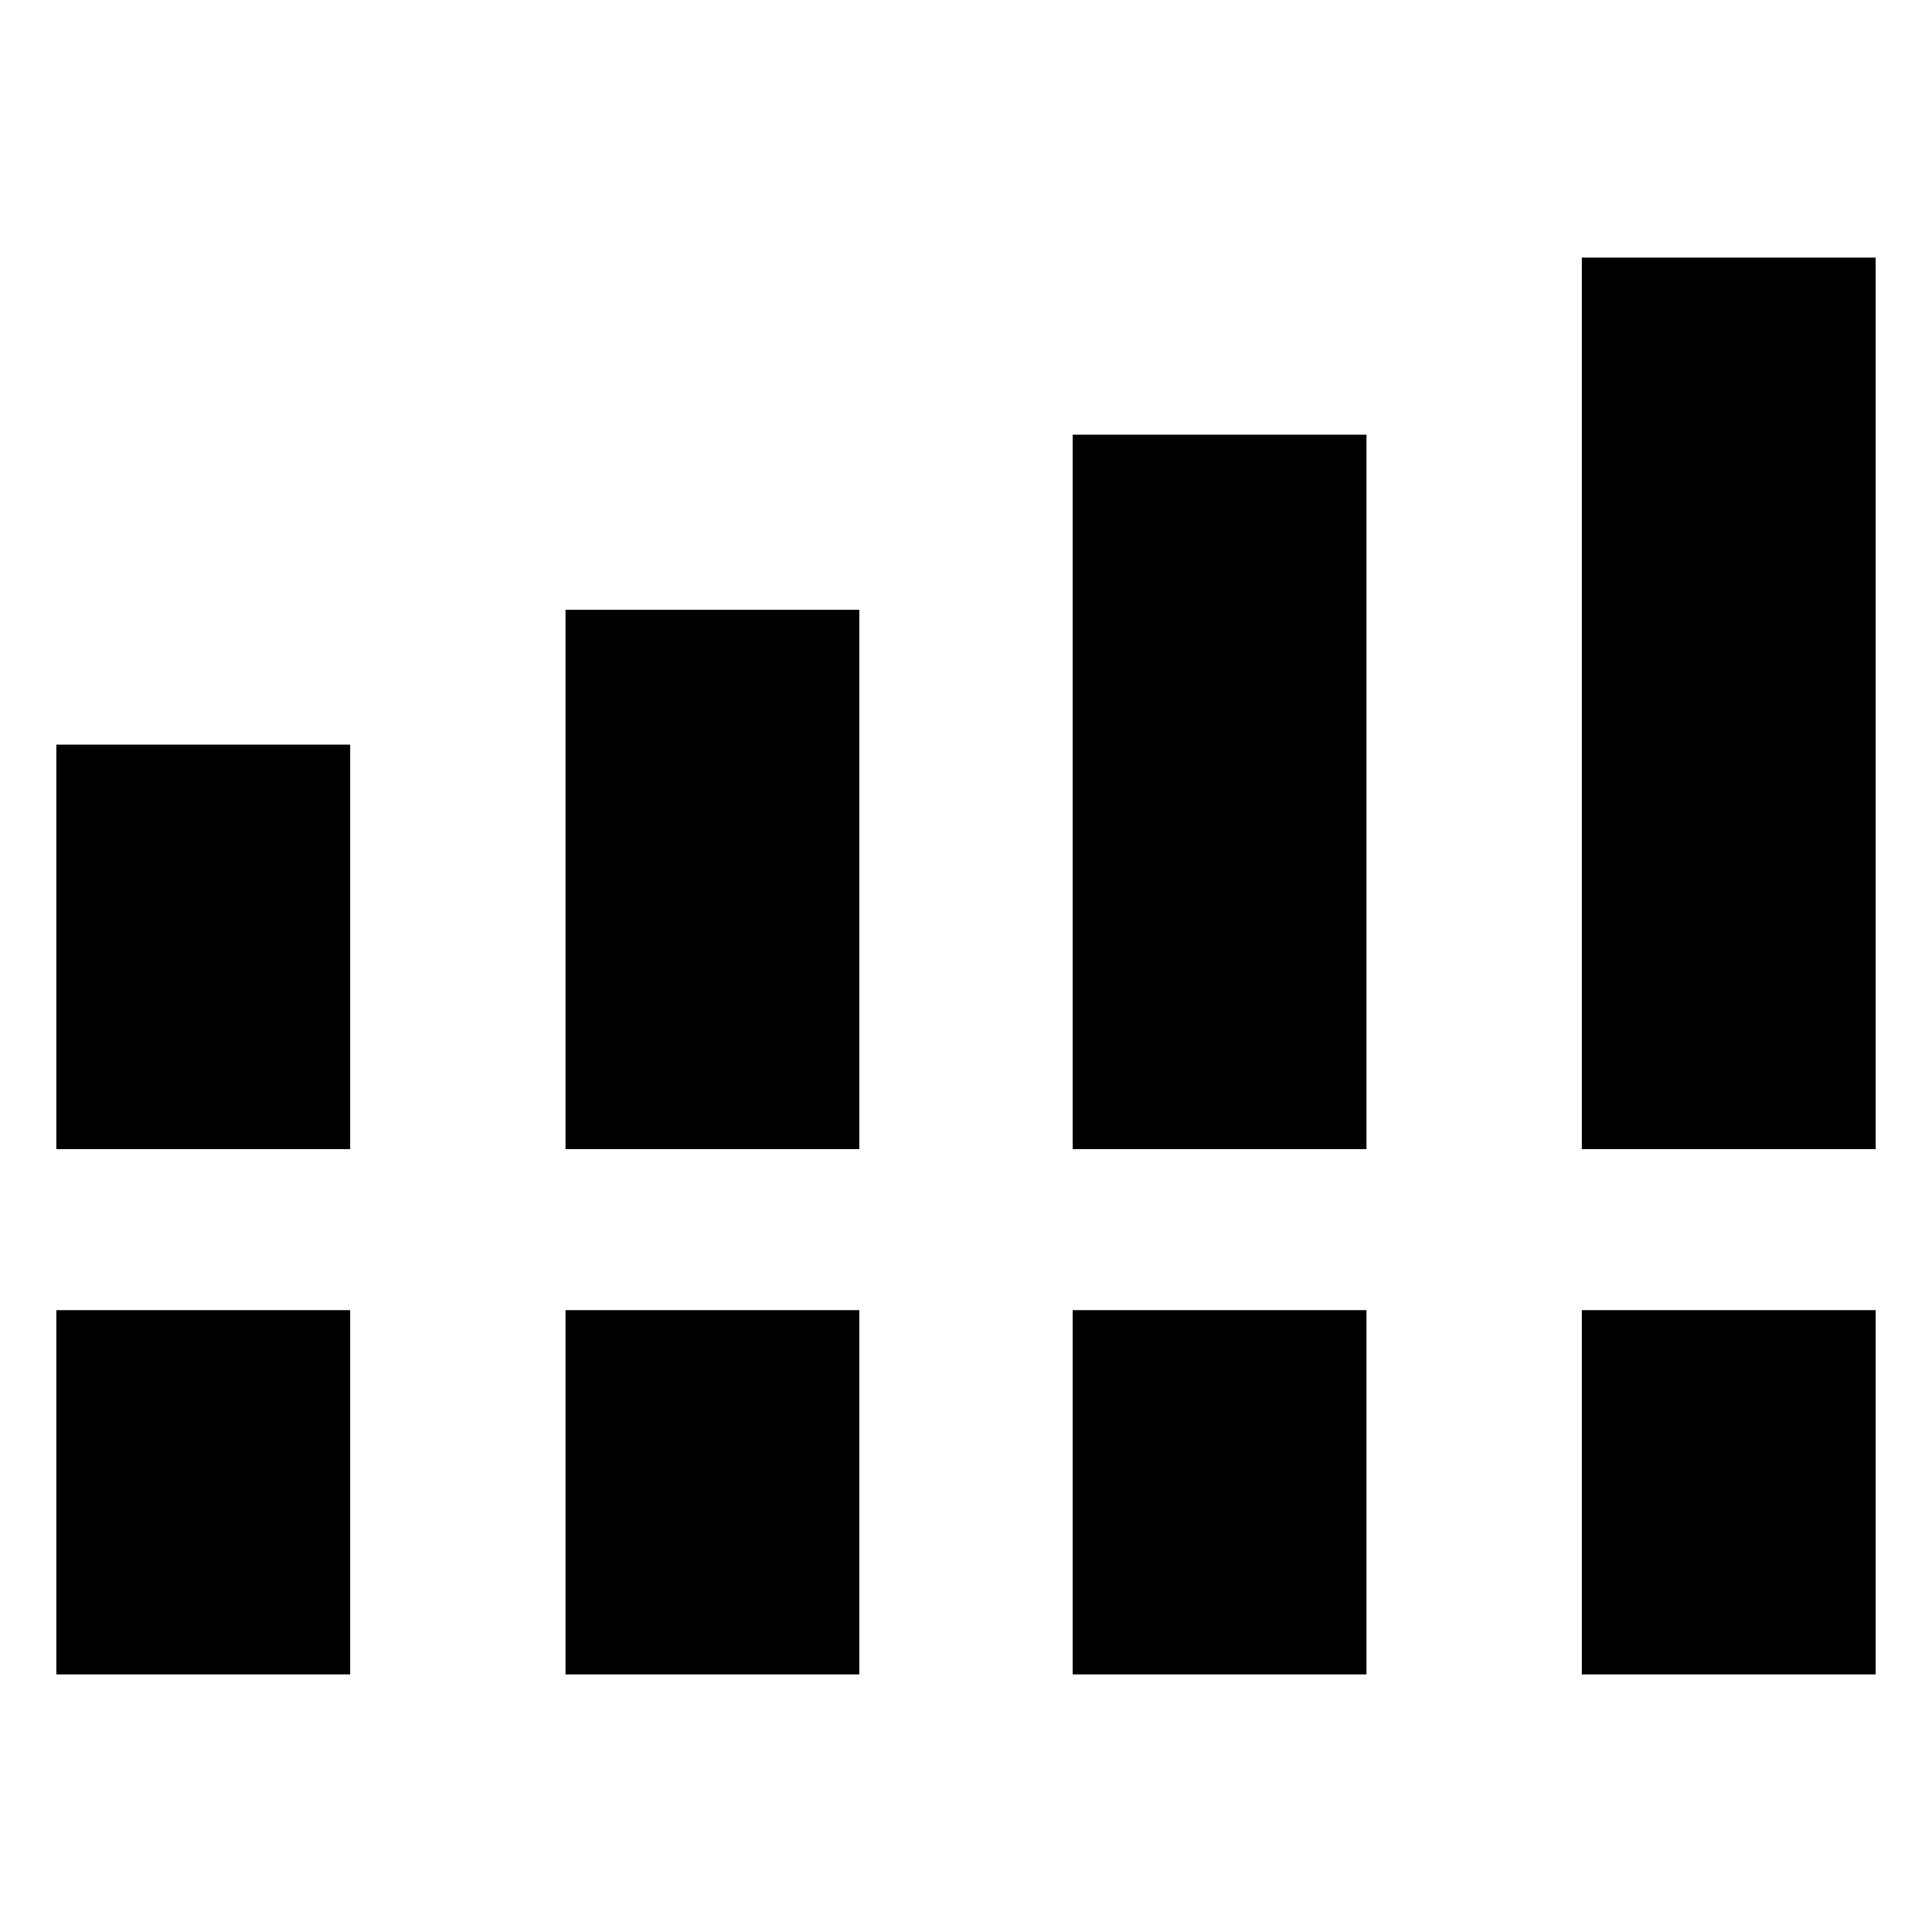 <svg xmlns="http://www.w3.org/2000/svg" height="24" viewBox="0 -960 960 960" width="24"><path d="M28-389v-201h146v201H28Zm253 0v-268h146v268H281Zm252 0v-355h146v355H533Zm253 0v-443h146v443H786ZM28-128v-181h146v181H28Zm253 0v-181h146v181H281Zm252 0v-181h146v181H533Zm253 0v-181h146v181H786Z"/></svg>
